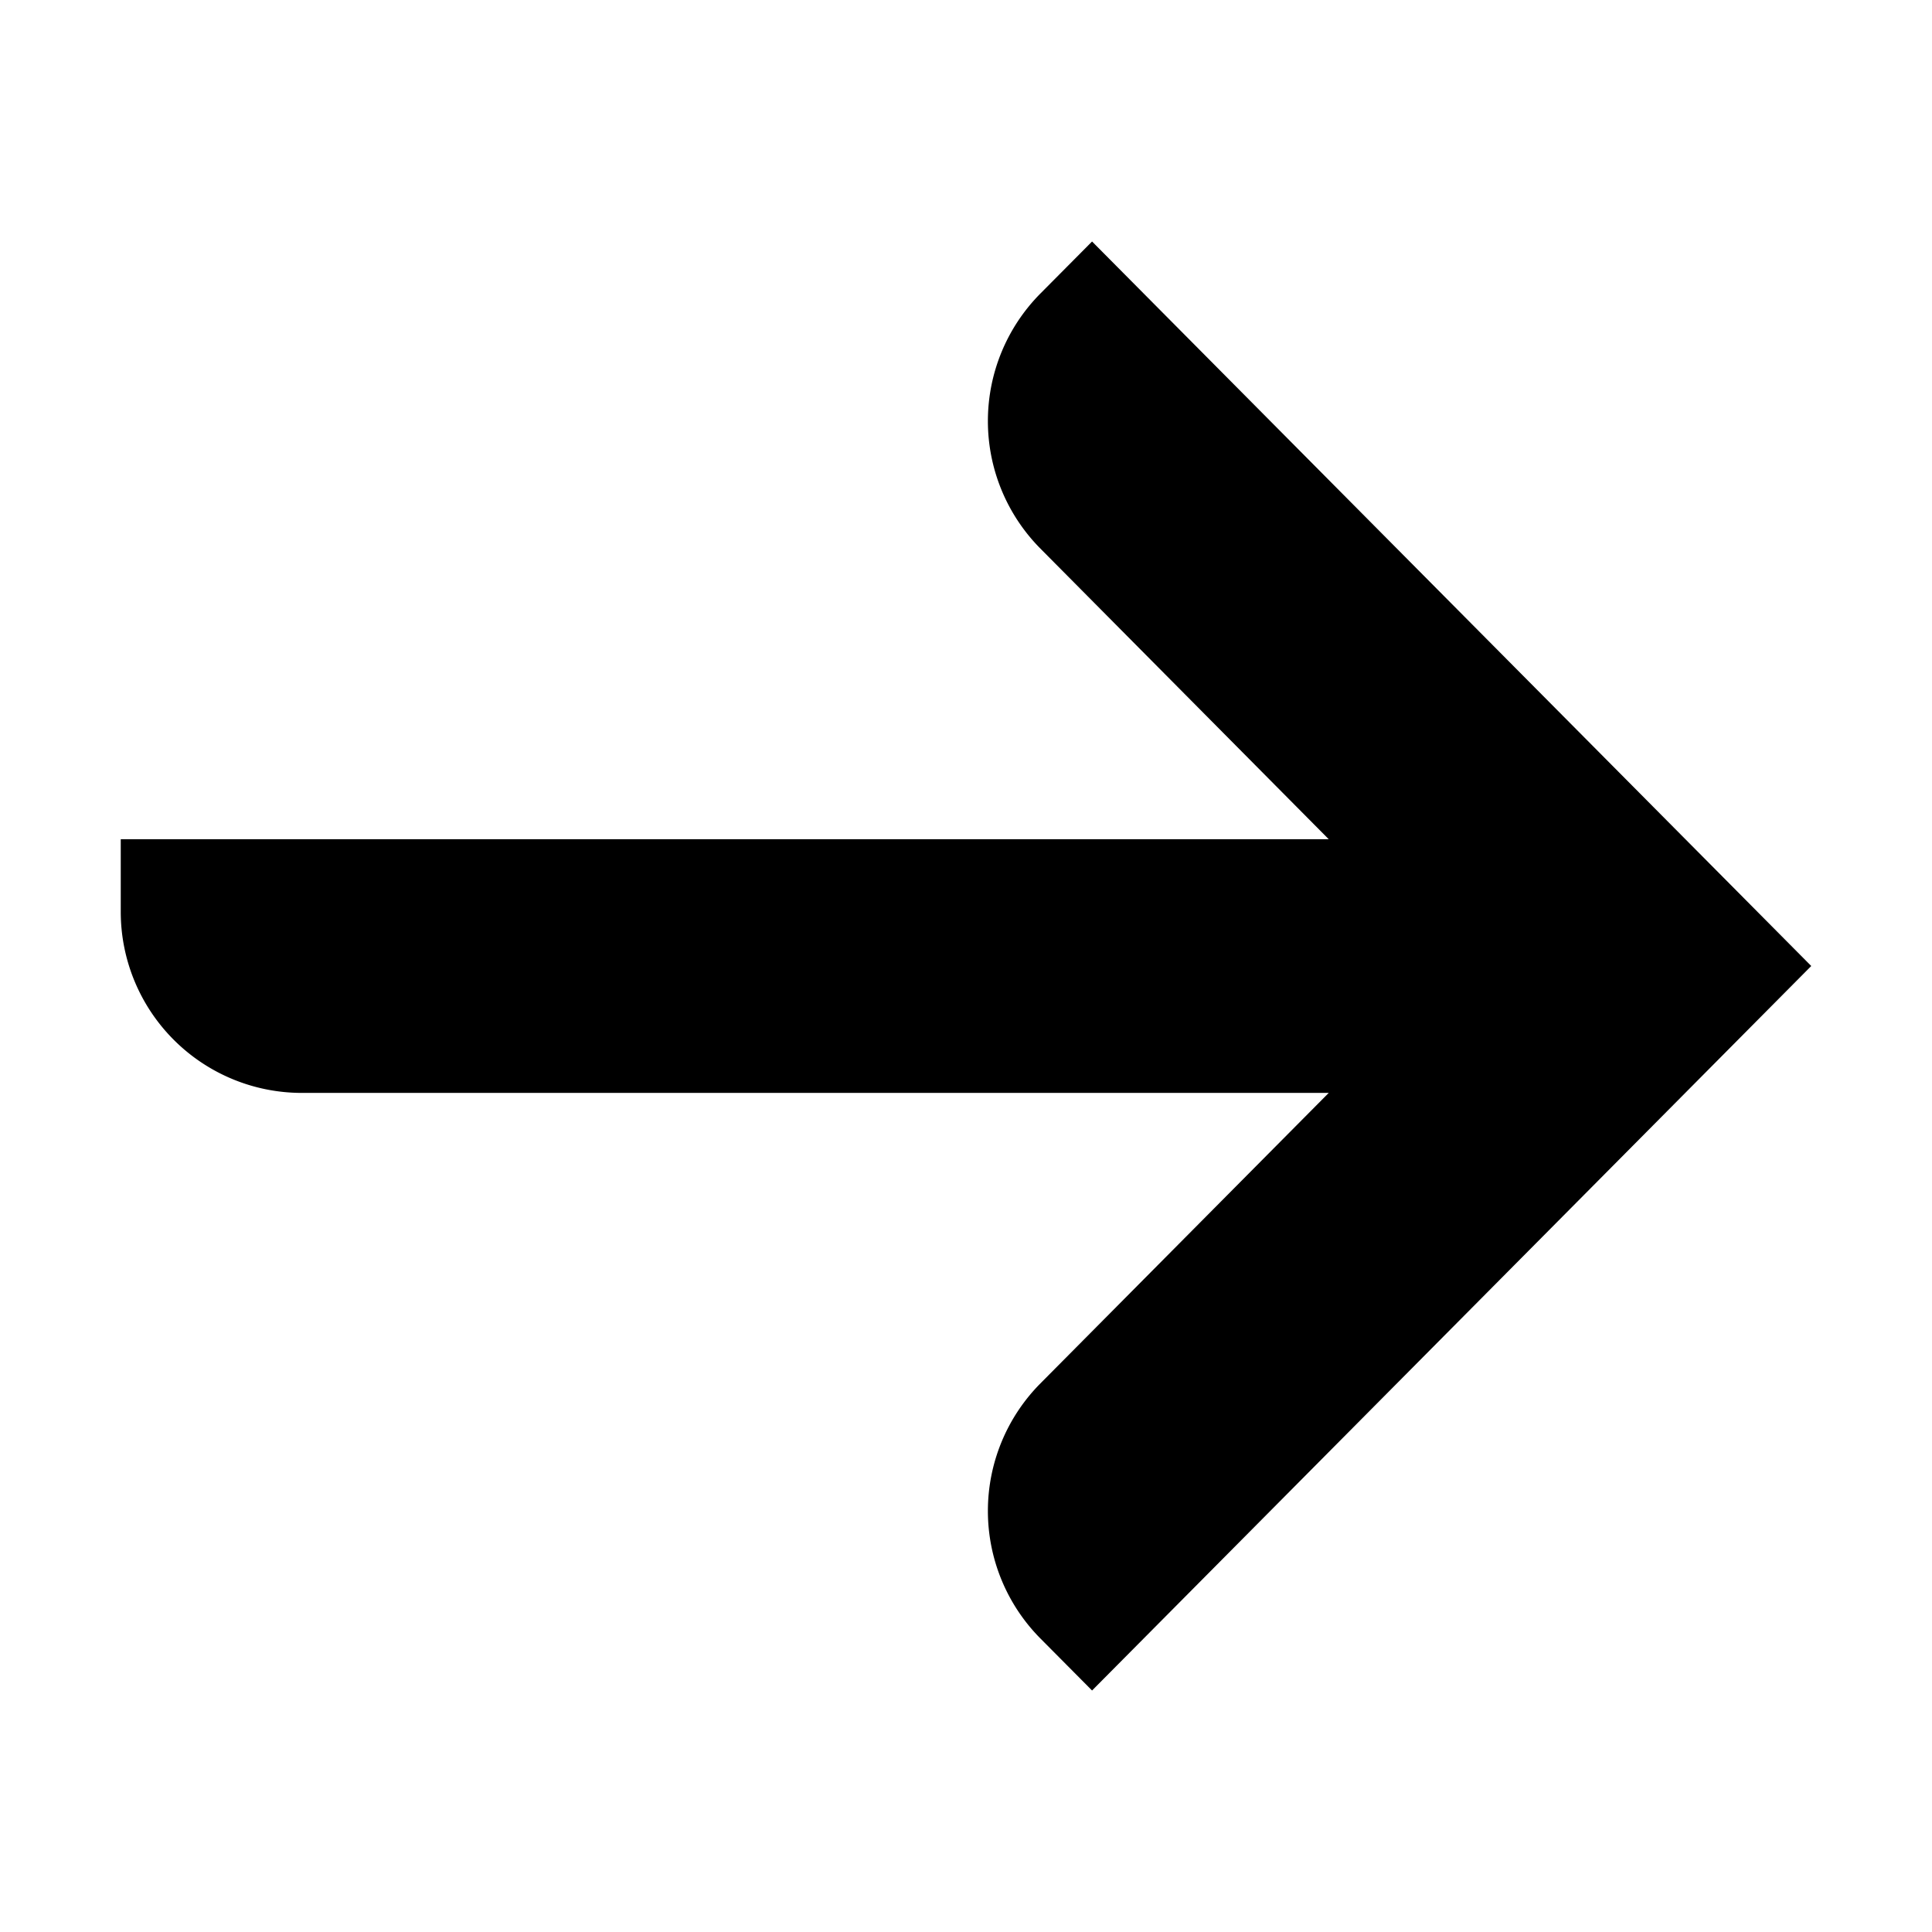 <svg viewBox="0 0 16 16" xmlns="http://www.w3.org/2000/svg" focusable="false"><path fill-rule="evenodd" clip-rule="evenodd" d="m15 8-5.956 6-.427-.43a1.5 1.5 0 0 1 0-2.114l2.387-2.405H2.5a1.5 1.5 0 0 1-1.5-1.5V6.95h10.004L8.617 4.544a1.5 1.5 0 0 1 0-2.114L9.044 2 15 8Z" fill="currentColor"></path></svg>